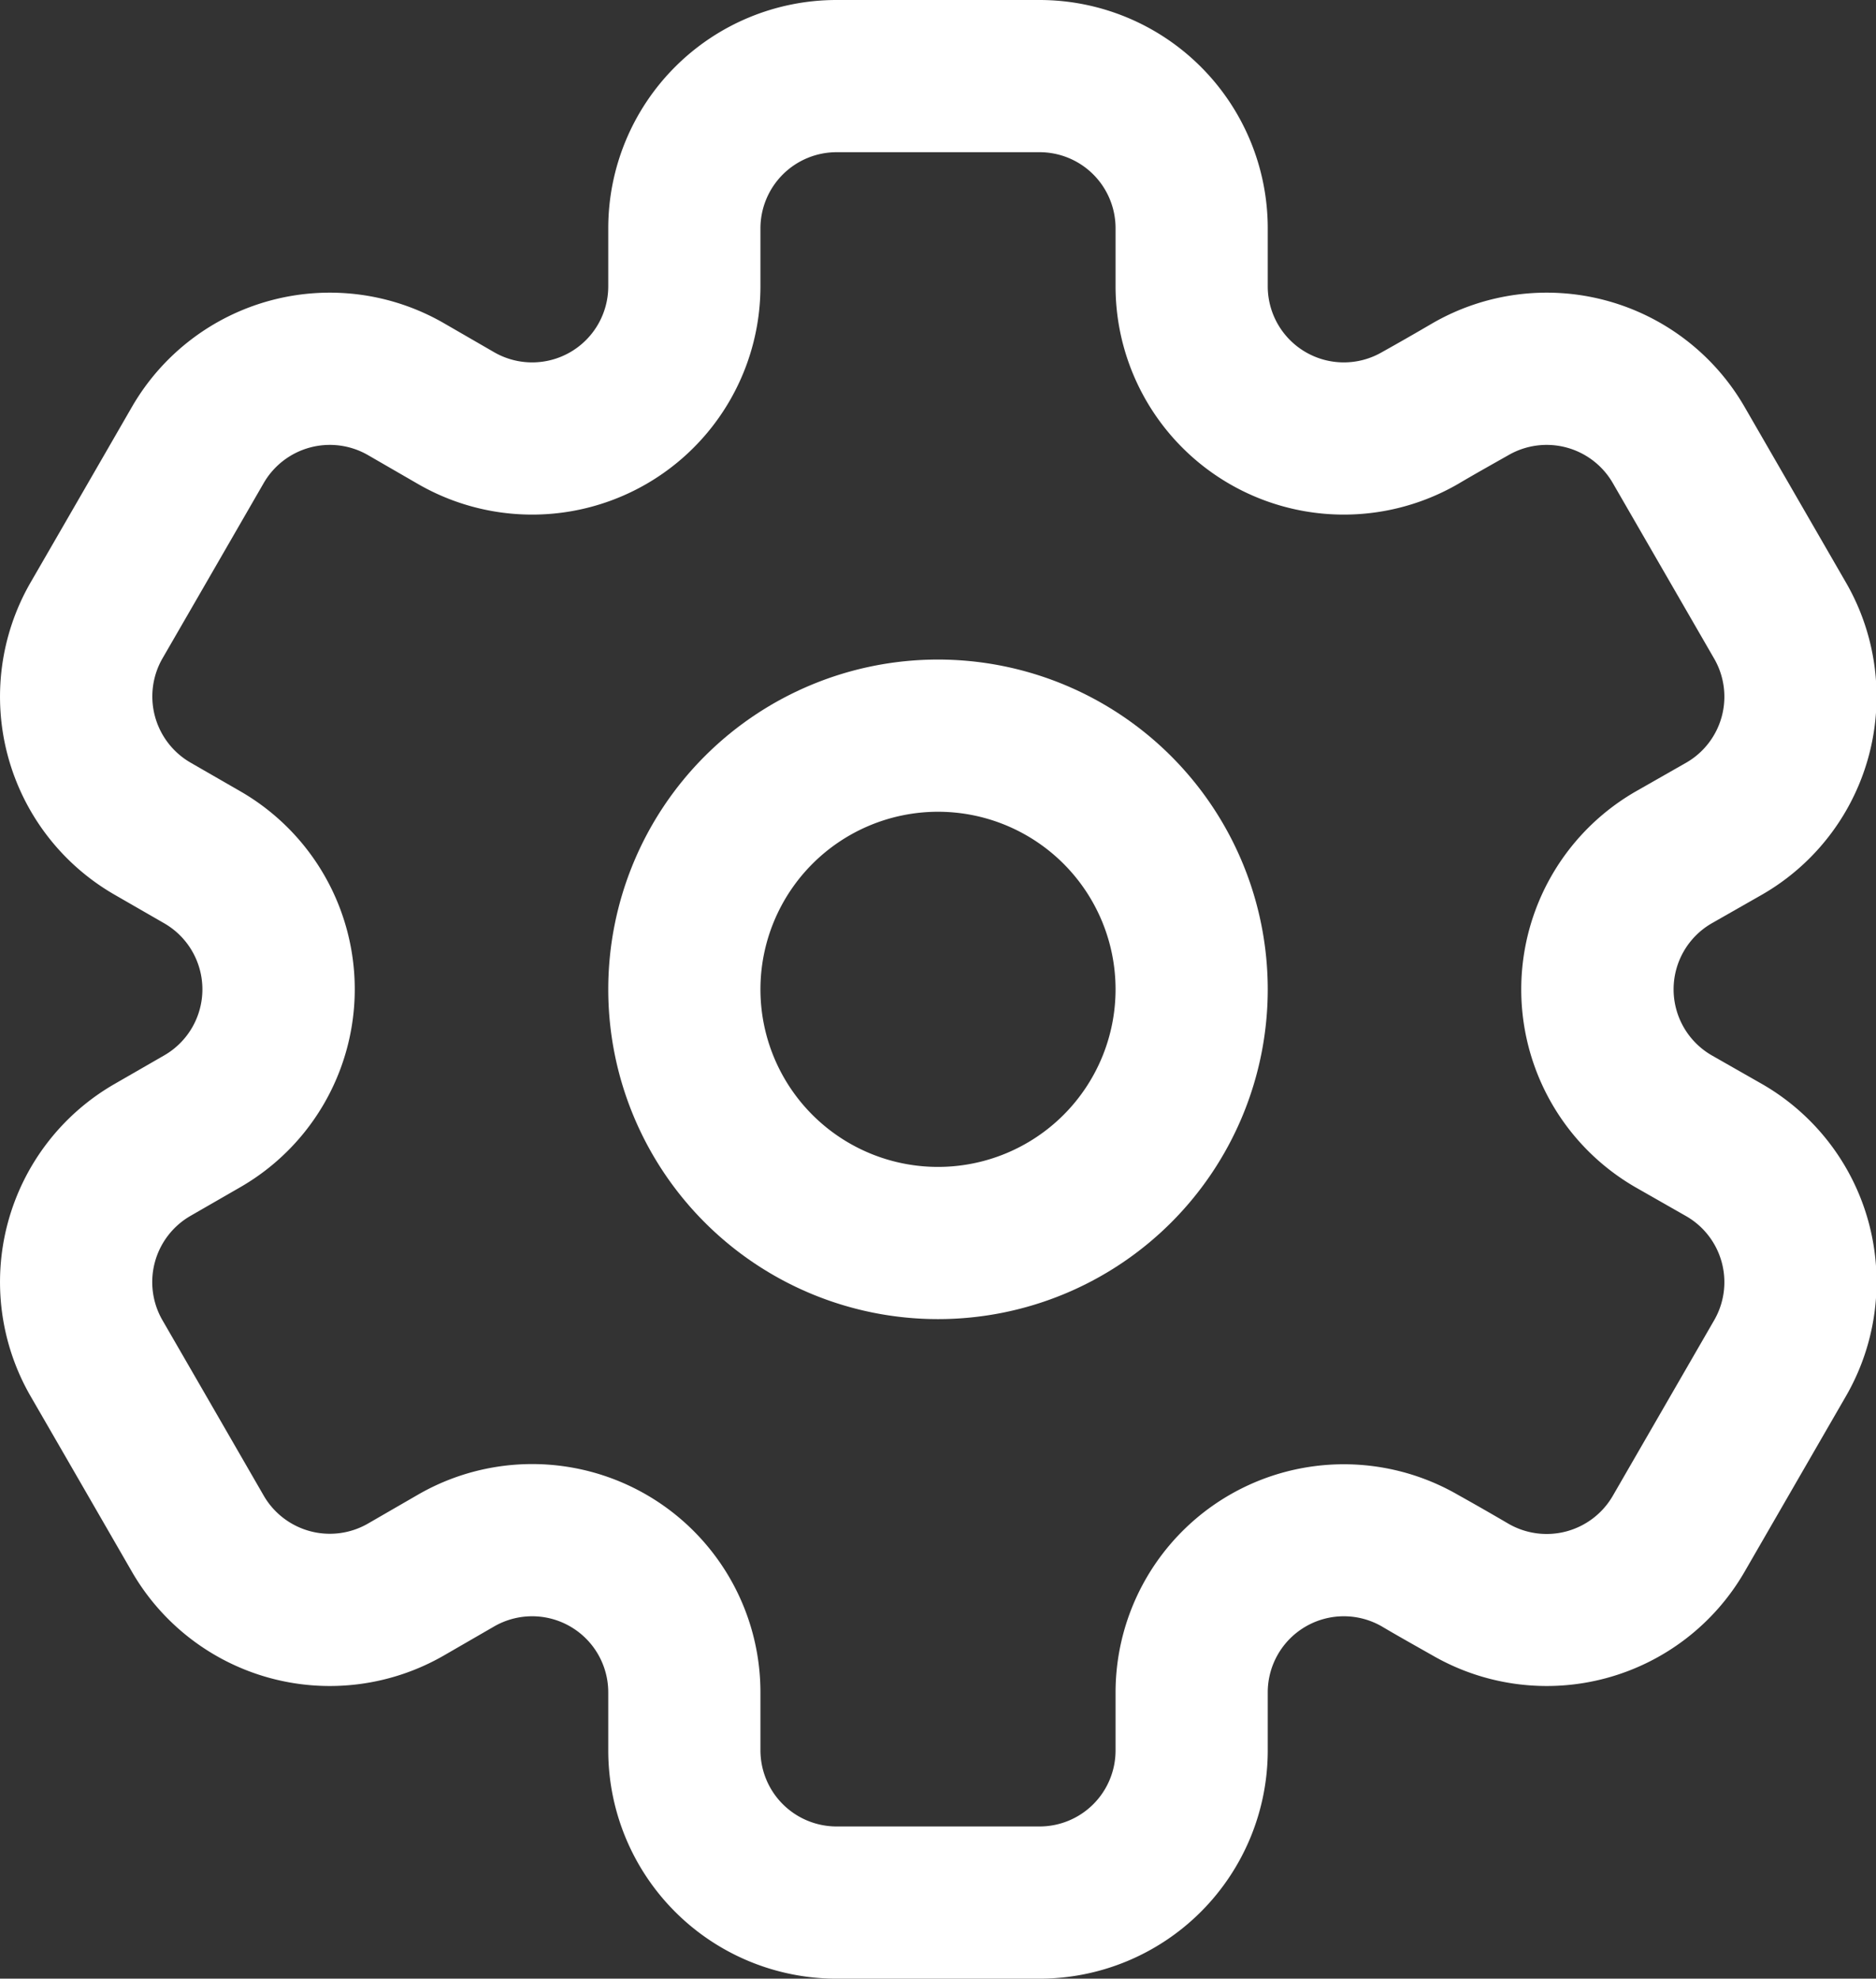 <svg xmlns="http://www.w3.org/2000/svg" width="18.49" height="19.5" viewBox="0 0 18.49 19.5">
  <rect x="0" y="0" width="18.49" height="19.5" fill="#333333" stroke="none"/>
  <g id="Icon" transform="translate(-2.75 -2.25)">
    <path id="Tracé_21" data-name="Tracé 21" d="M11.995,8.75A3.25,3.25,0,1,0,15.245,12,3.251,3.251,0,0,0,11.995,8.75Zm0,1.5A1.75,1.75,0,1,1,10.245,12,1.751,1.751,0,0,1,11.995,10.25Z" fill="#fff" fill-rule="evenodd"/>
    <path id="Tracé_22" data-name="Tracé 22" d="M8.745,5.072a.75.75,0,0,1-1.125.649l-.495-.286a2.252,2.252,0,0,0-3.074.824c-.316.548-.683,1.184-1,1.732a2.252,2.252,0,0,0,.824,3.074l.495.285a.751.751,0,0,1,0,1.3l-.495.285a2.252,2.252,0,0,0-.824,3.074c.317.548.684,1.184,1,1.732a2.252,2.252,0,0,0,3.074.824l.495-.286a.75.75,0,0,1,1.125.649V19.5a2.25,2.25,0,0,0,2.25,2.25h2a2.25,2.25,0,0,0,2.25-2.25v-.572a.75.75,0,0,1,1.125-.649c.169.1.336.193.5.286a2.252,2.252,0,0,0,3.074-.824l1-1.732a2.25,2.25,0,0,0-.824-3.074l-.5-.285a.751.751,0,0,1,0-1.3l.5-.285a2.25,2.25,0,0,0,.824-3.074l-1-1.732a2.252,2.252,0,0,0-3.074-.824c-.159.093-.326.189-.5.286a.75.75,0,0,1-1.125-.649V4.5a2.25,2.25,0,0,0-2.25-2.25h-2A2.25,2.25,0,0,0,8.745,4.5v.572Zm1.5,0V4.5a.751.751,0,0,1,.75-.75h2a.749.749,0,0,1,.75.75v.572A2.25,2.25,0,0,0,17.12,7.02c.169-.1.336-.193.5-.286a.753.753,0,0,1,1.025.275l1,1.732a.75.75,0,0,1-.275,1.025l-.5.285a2.251,2.251,0,0,0,0,3.9l.5.285a.75.75,0,0,1,.275,1.025l-1,1.732a.753.753,0,0,1-1.025.275c-.159-.093-.326-.189-.5-.286a2.25,2.25,0,0,0-3.375,1.948V19.5a.749.749,0,0,1-.75.75h-2a.751.751,0,0,1-.75-.75v-.572A2.25,2.25,0,0,0,6.87,16.98l-.495.286a.753.753,0,0,1-1.025-.275c-.316-.548-.683-1.184-1-1.732a.753.753,0,0,1,.275-1.025l.495-.285a2.251,2.251,0,0,0,0-3.9l-.495-.285A.753.753,0,0,1,4.35,8.741c.317-.548.684-1.184,1-1.732a.753.753,0,0,1,1.025-.275l.495.286a2.25,2.25,0,0,0,3.375-1.948Z" fill="#fff" fill-rule="evenodd"/>
  </g>
</svg>
